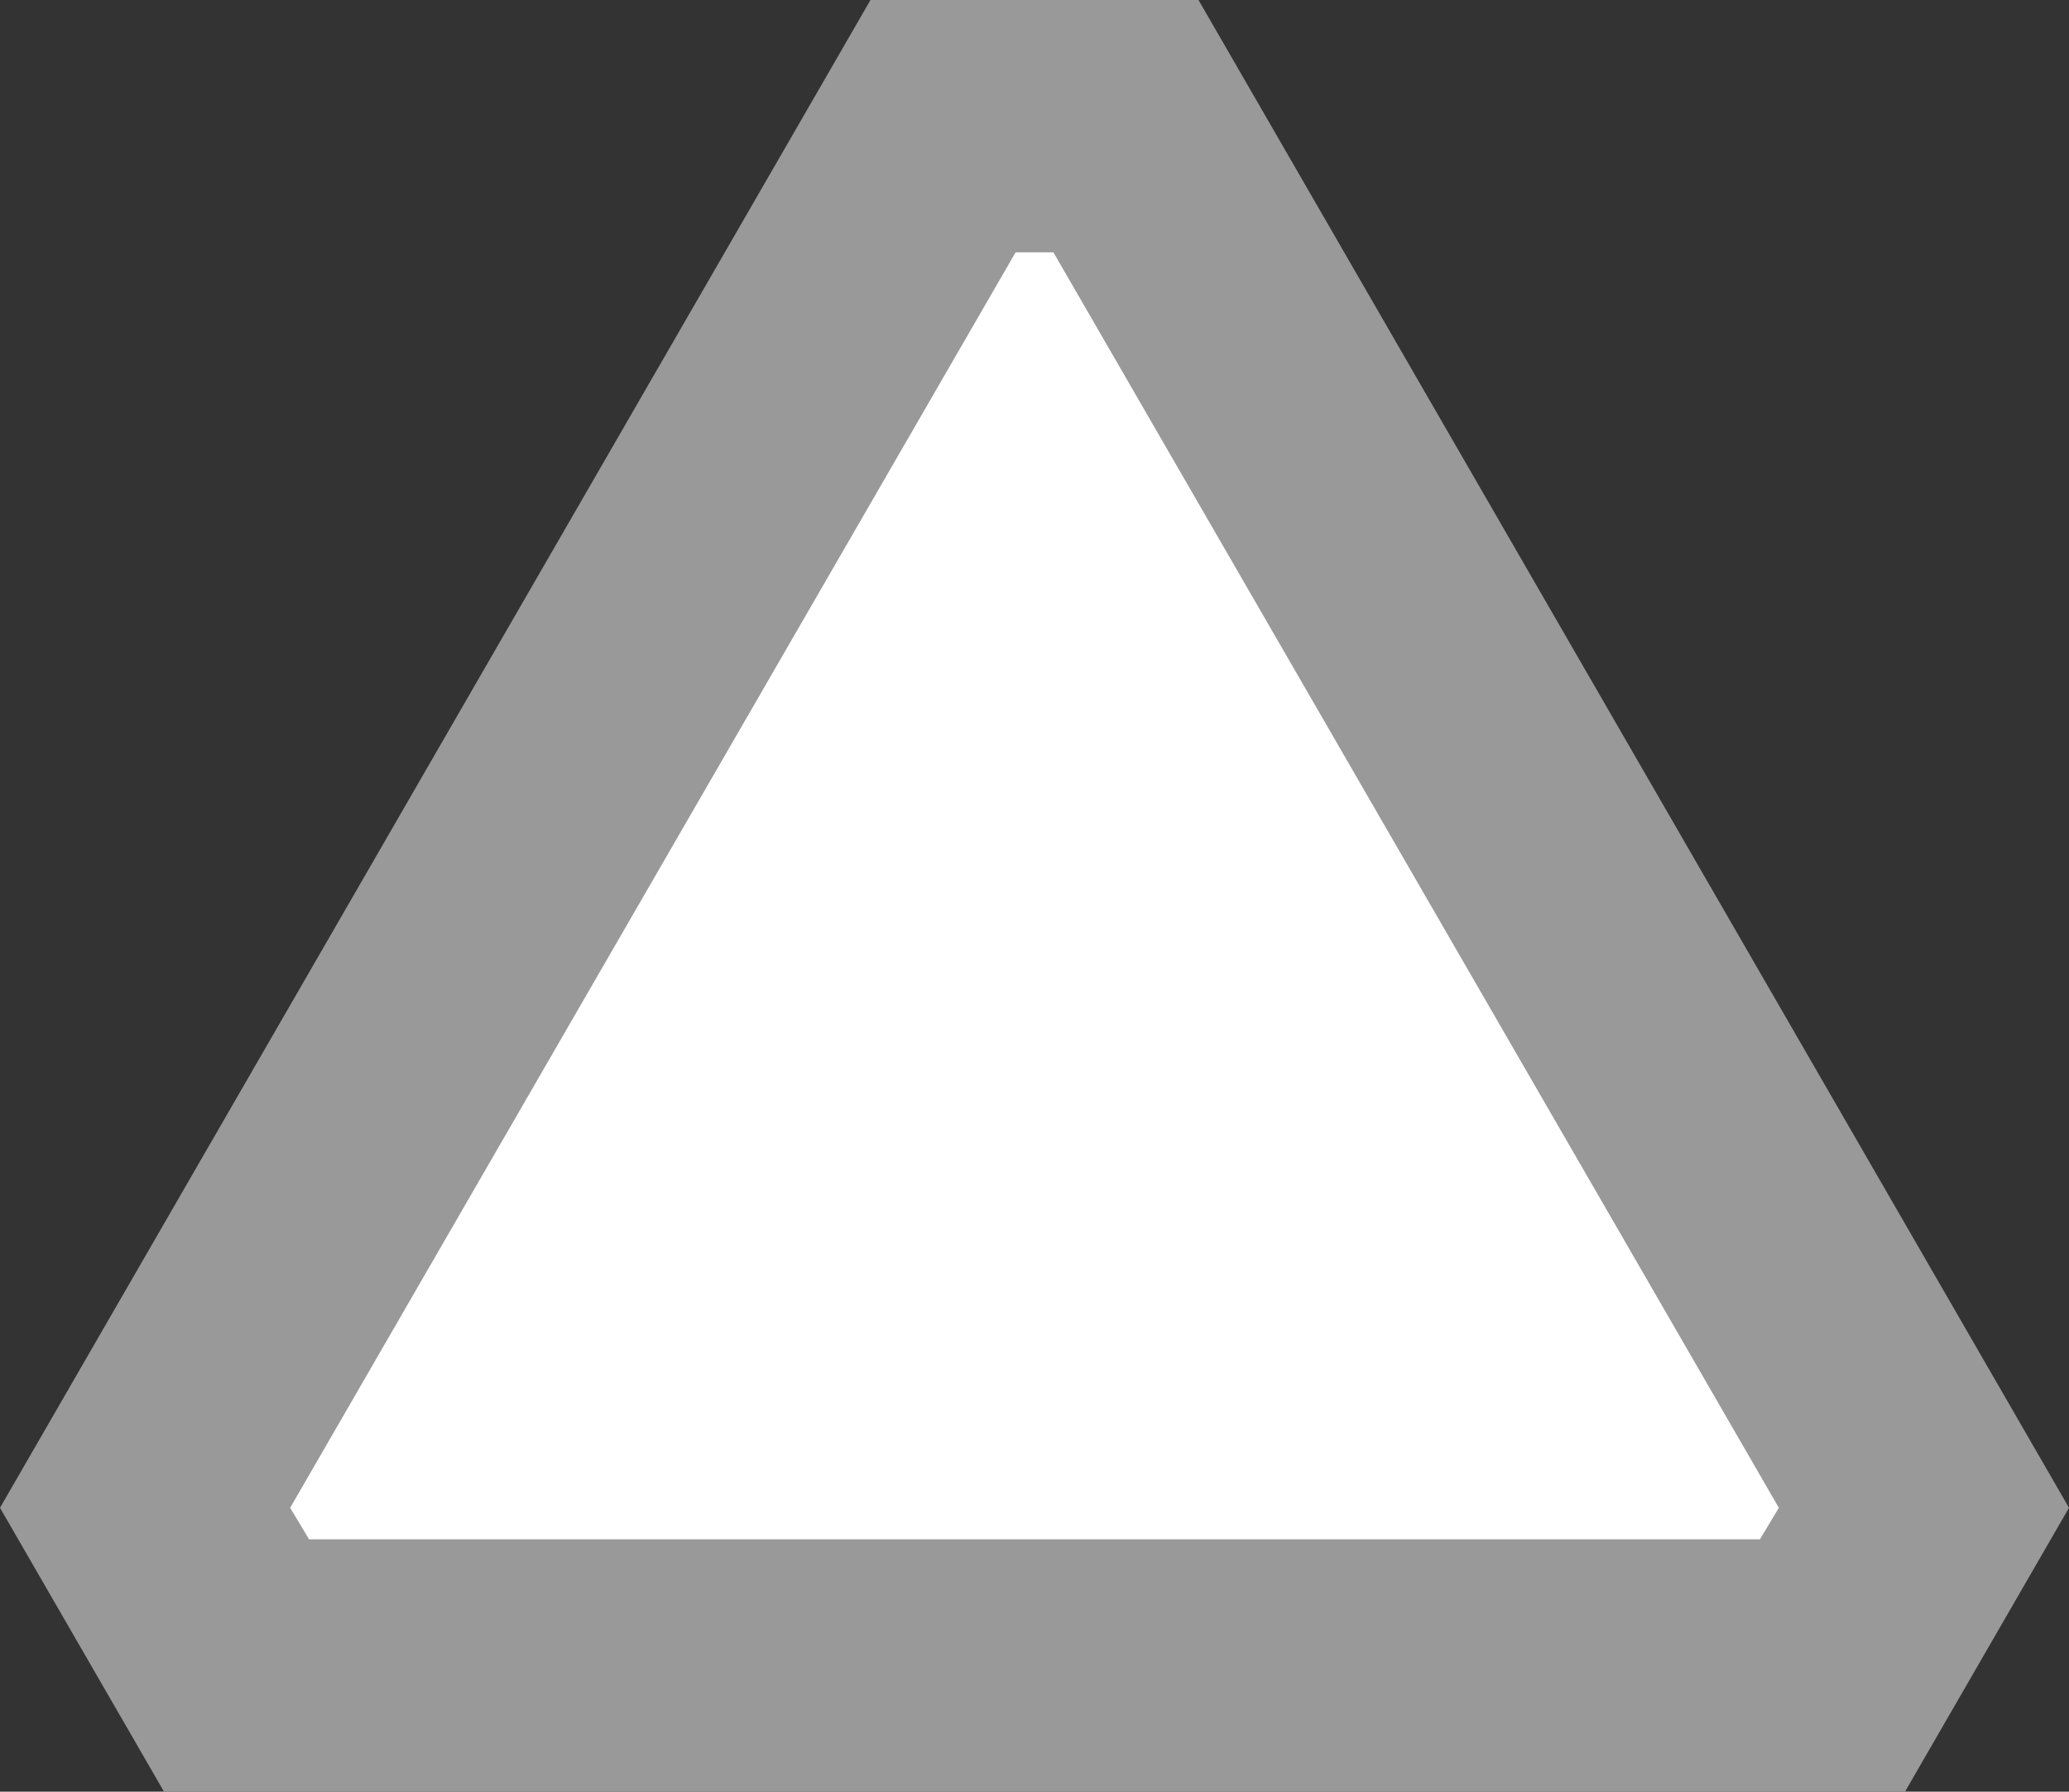 <?xml version="1.0" encoding="utf-8"?>
<!-- Generator: Adobe Illustrator 23.0.0, SVG Export Plug-In . SVG Version: 6.00 Build 0)  -->
<svg version="1.1" id="aae8e973-162b-47ba-9f37-b30a645f9b9a"
	 xmlns="http://www.w3.org/2000/svg" xmlns:xlink="http://www.w3.org/1999/xlink" x="0px" y="0px" viewBox="0 0 32.8 28.4"
	 style="enable-background:new 0 0 32.8 28.4;" xml:space="preserve">
<rect x="0" y="0" width="32.8" height="28.4" fill="#333333" stroke="none"/>
<style type="text/css">
	.st0{fill:#FFFFFF;}
	.st1{fill:#999999;}
</style>
<title>hotspot</title>
<polygon class="st0" points="3.8,26.4 2.3,23.9 15,2 17.8,2 30.5,23.9 29,26.4 "/>
<path class="st1" d="M16.7,4l11.5,19.9l-0.3,0.5h-23l-0.3-0.5L16.1,4H16.7 M19,0h-5.2L0,23.9l2.6,4.5h27.6l2.6-4.5L19,0z"/>
</svg>
